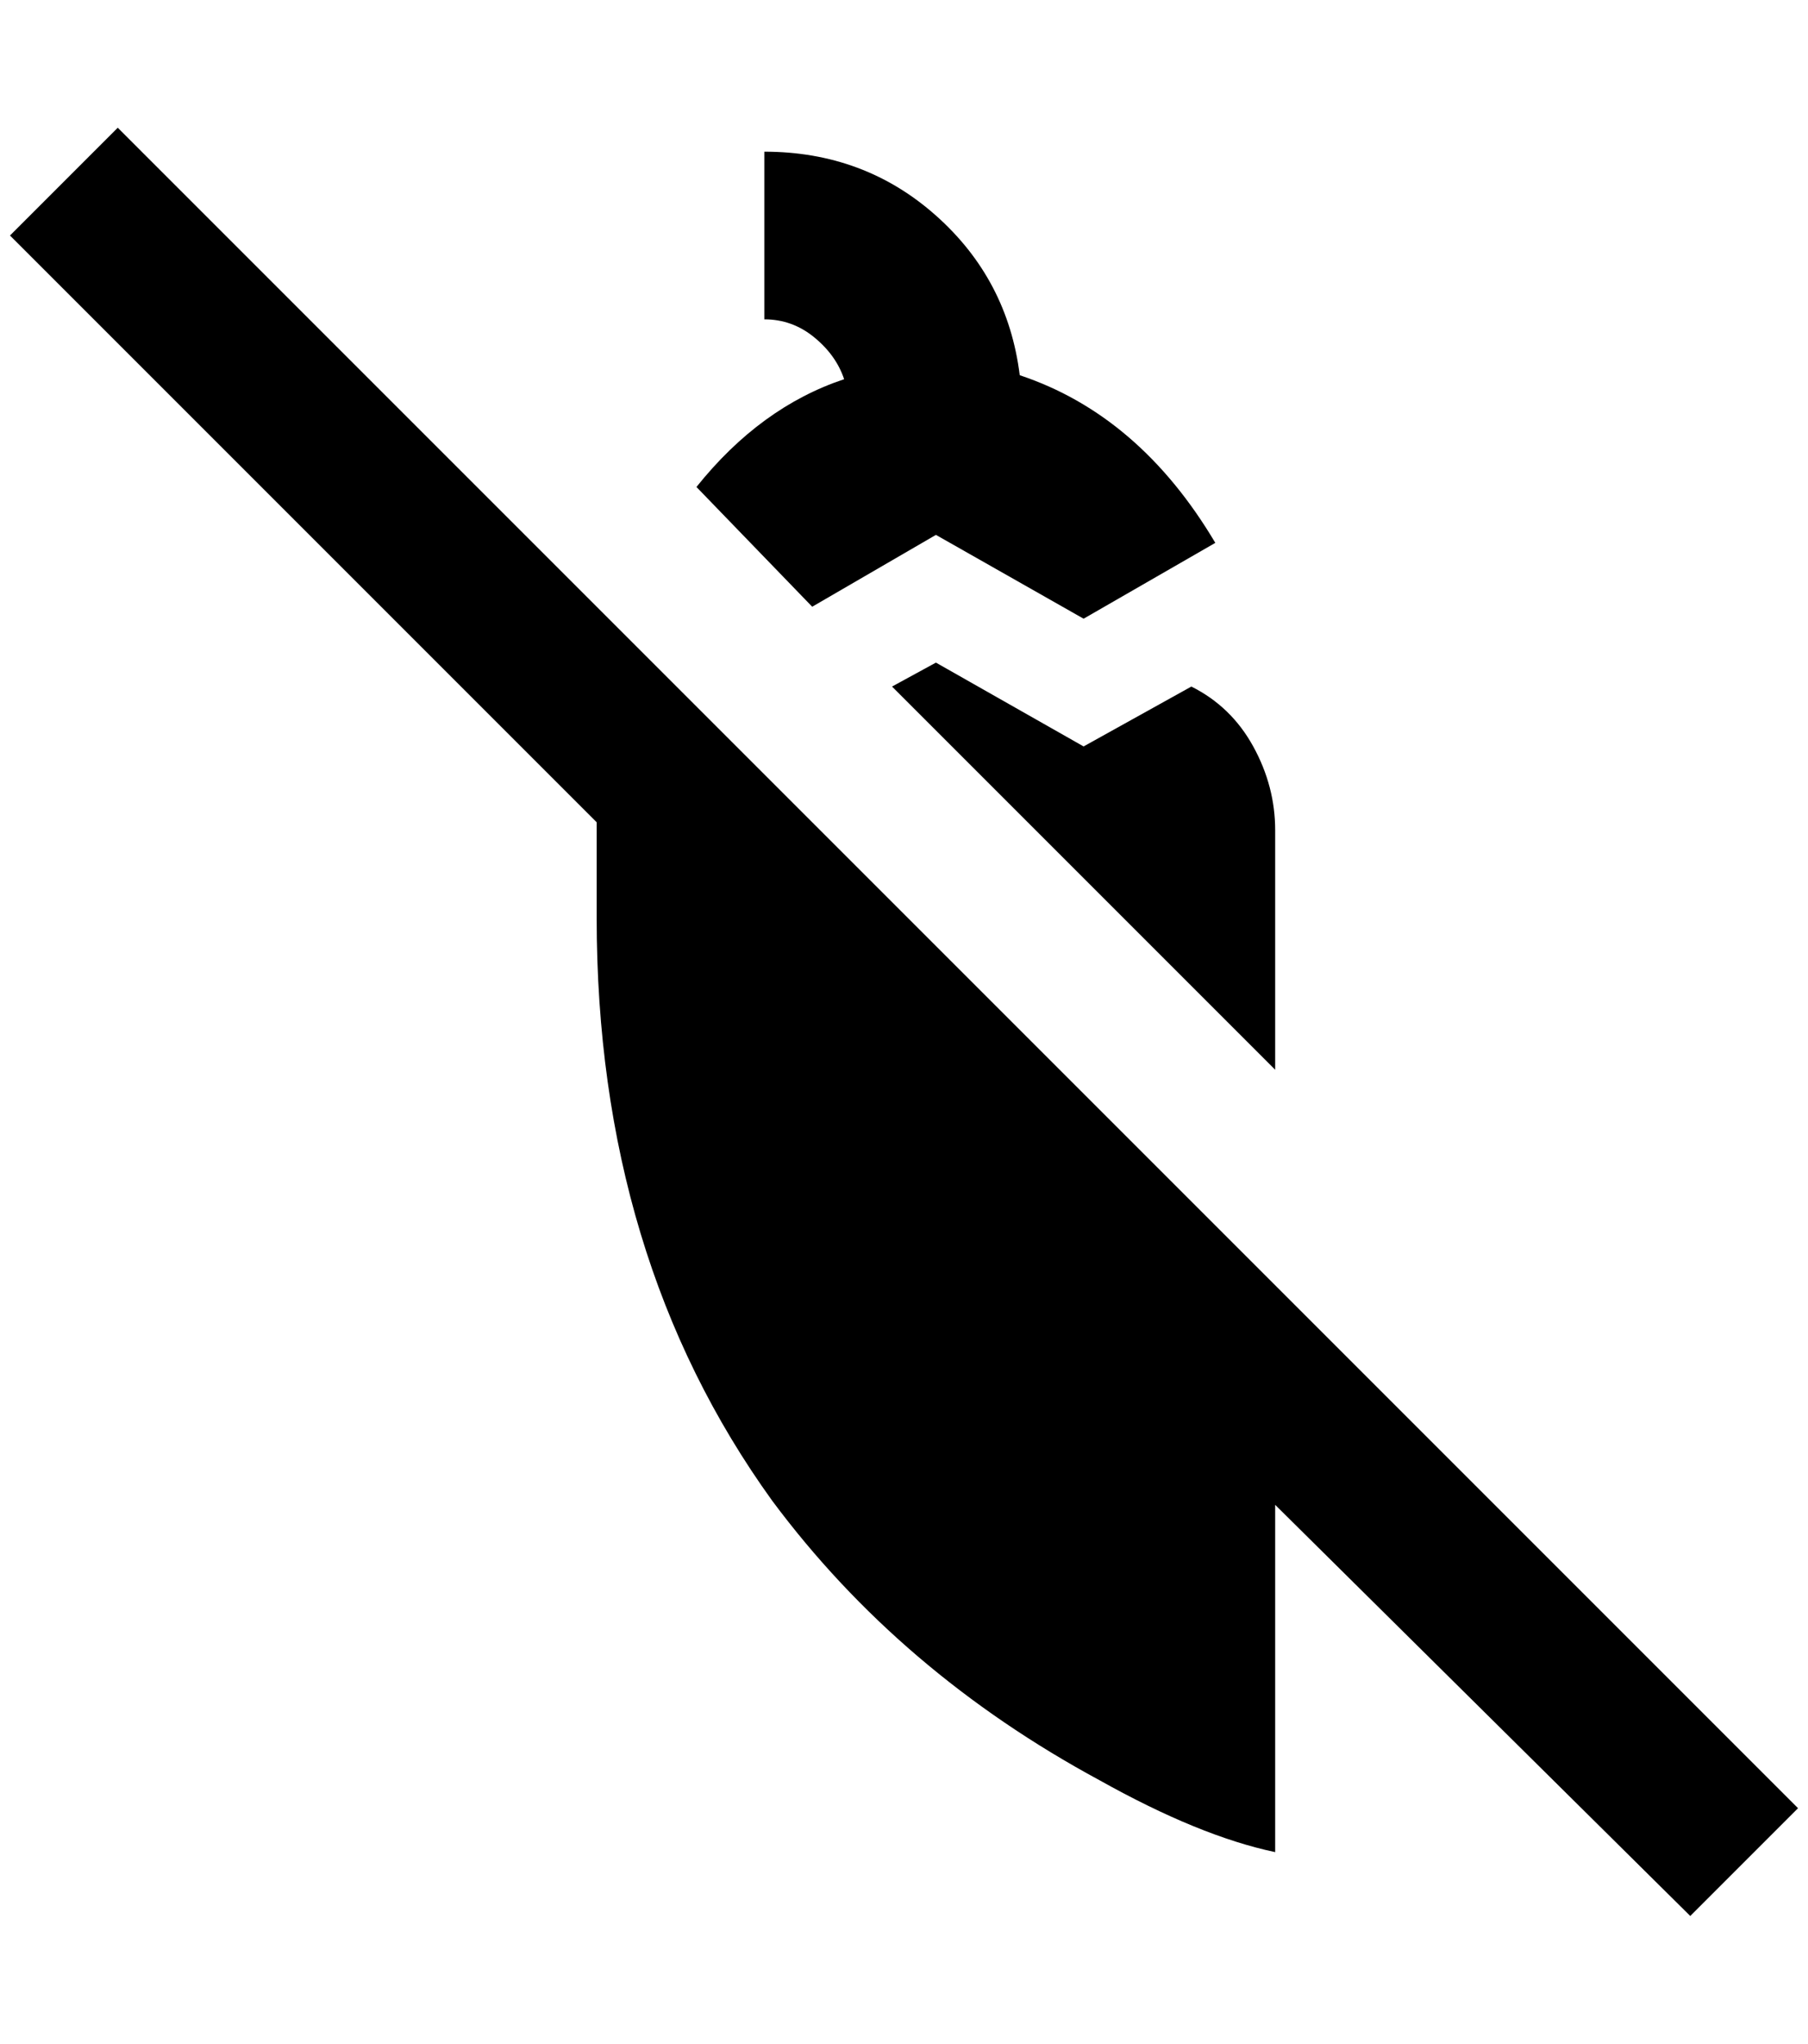 <?xml version="1.0" standalone="no"?>
<!DOCTYPE svg PUBLIC "-//W3C//DTD SVG 1.1//EN" "http://www.w3.org/Graphics/SVG/1.1/DTD/svg11.dtd" >
<svg xmlns="http://www.w3.org/2000/svg" xmlns:xlink="http://www.w3.org/1999/xlink" version="1.1" viewBox="-10 0 1812 2048">
   <path fill="currentColor"
d="M1184 688q40 20 62 60t22 84v240l-384 -384l44 -24l148 84zM928 536l148 84l132 -76q-76 -128 -196 -168q-12 -96 -84 -160t-172 -64v168q28 0 50 18t30 42q-84 28 -148 108l116 120zM108 128l-108 108l588 588v96q0 340 176 584q128 172 328 280q100 56 176 72v-348
l416 412l108 -108z" />
</svg>

